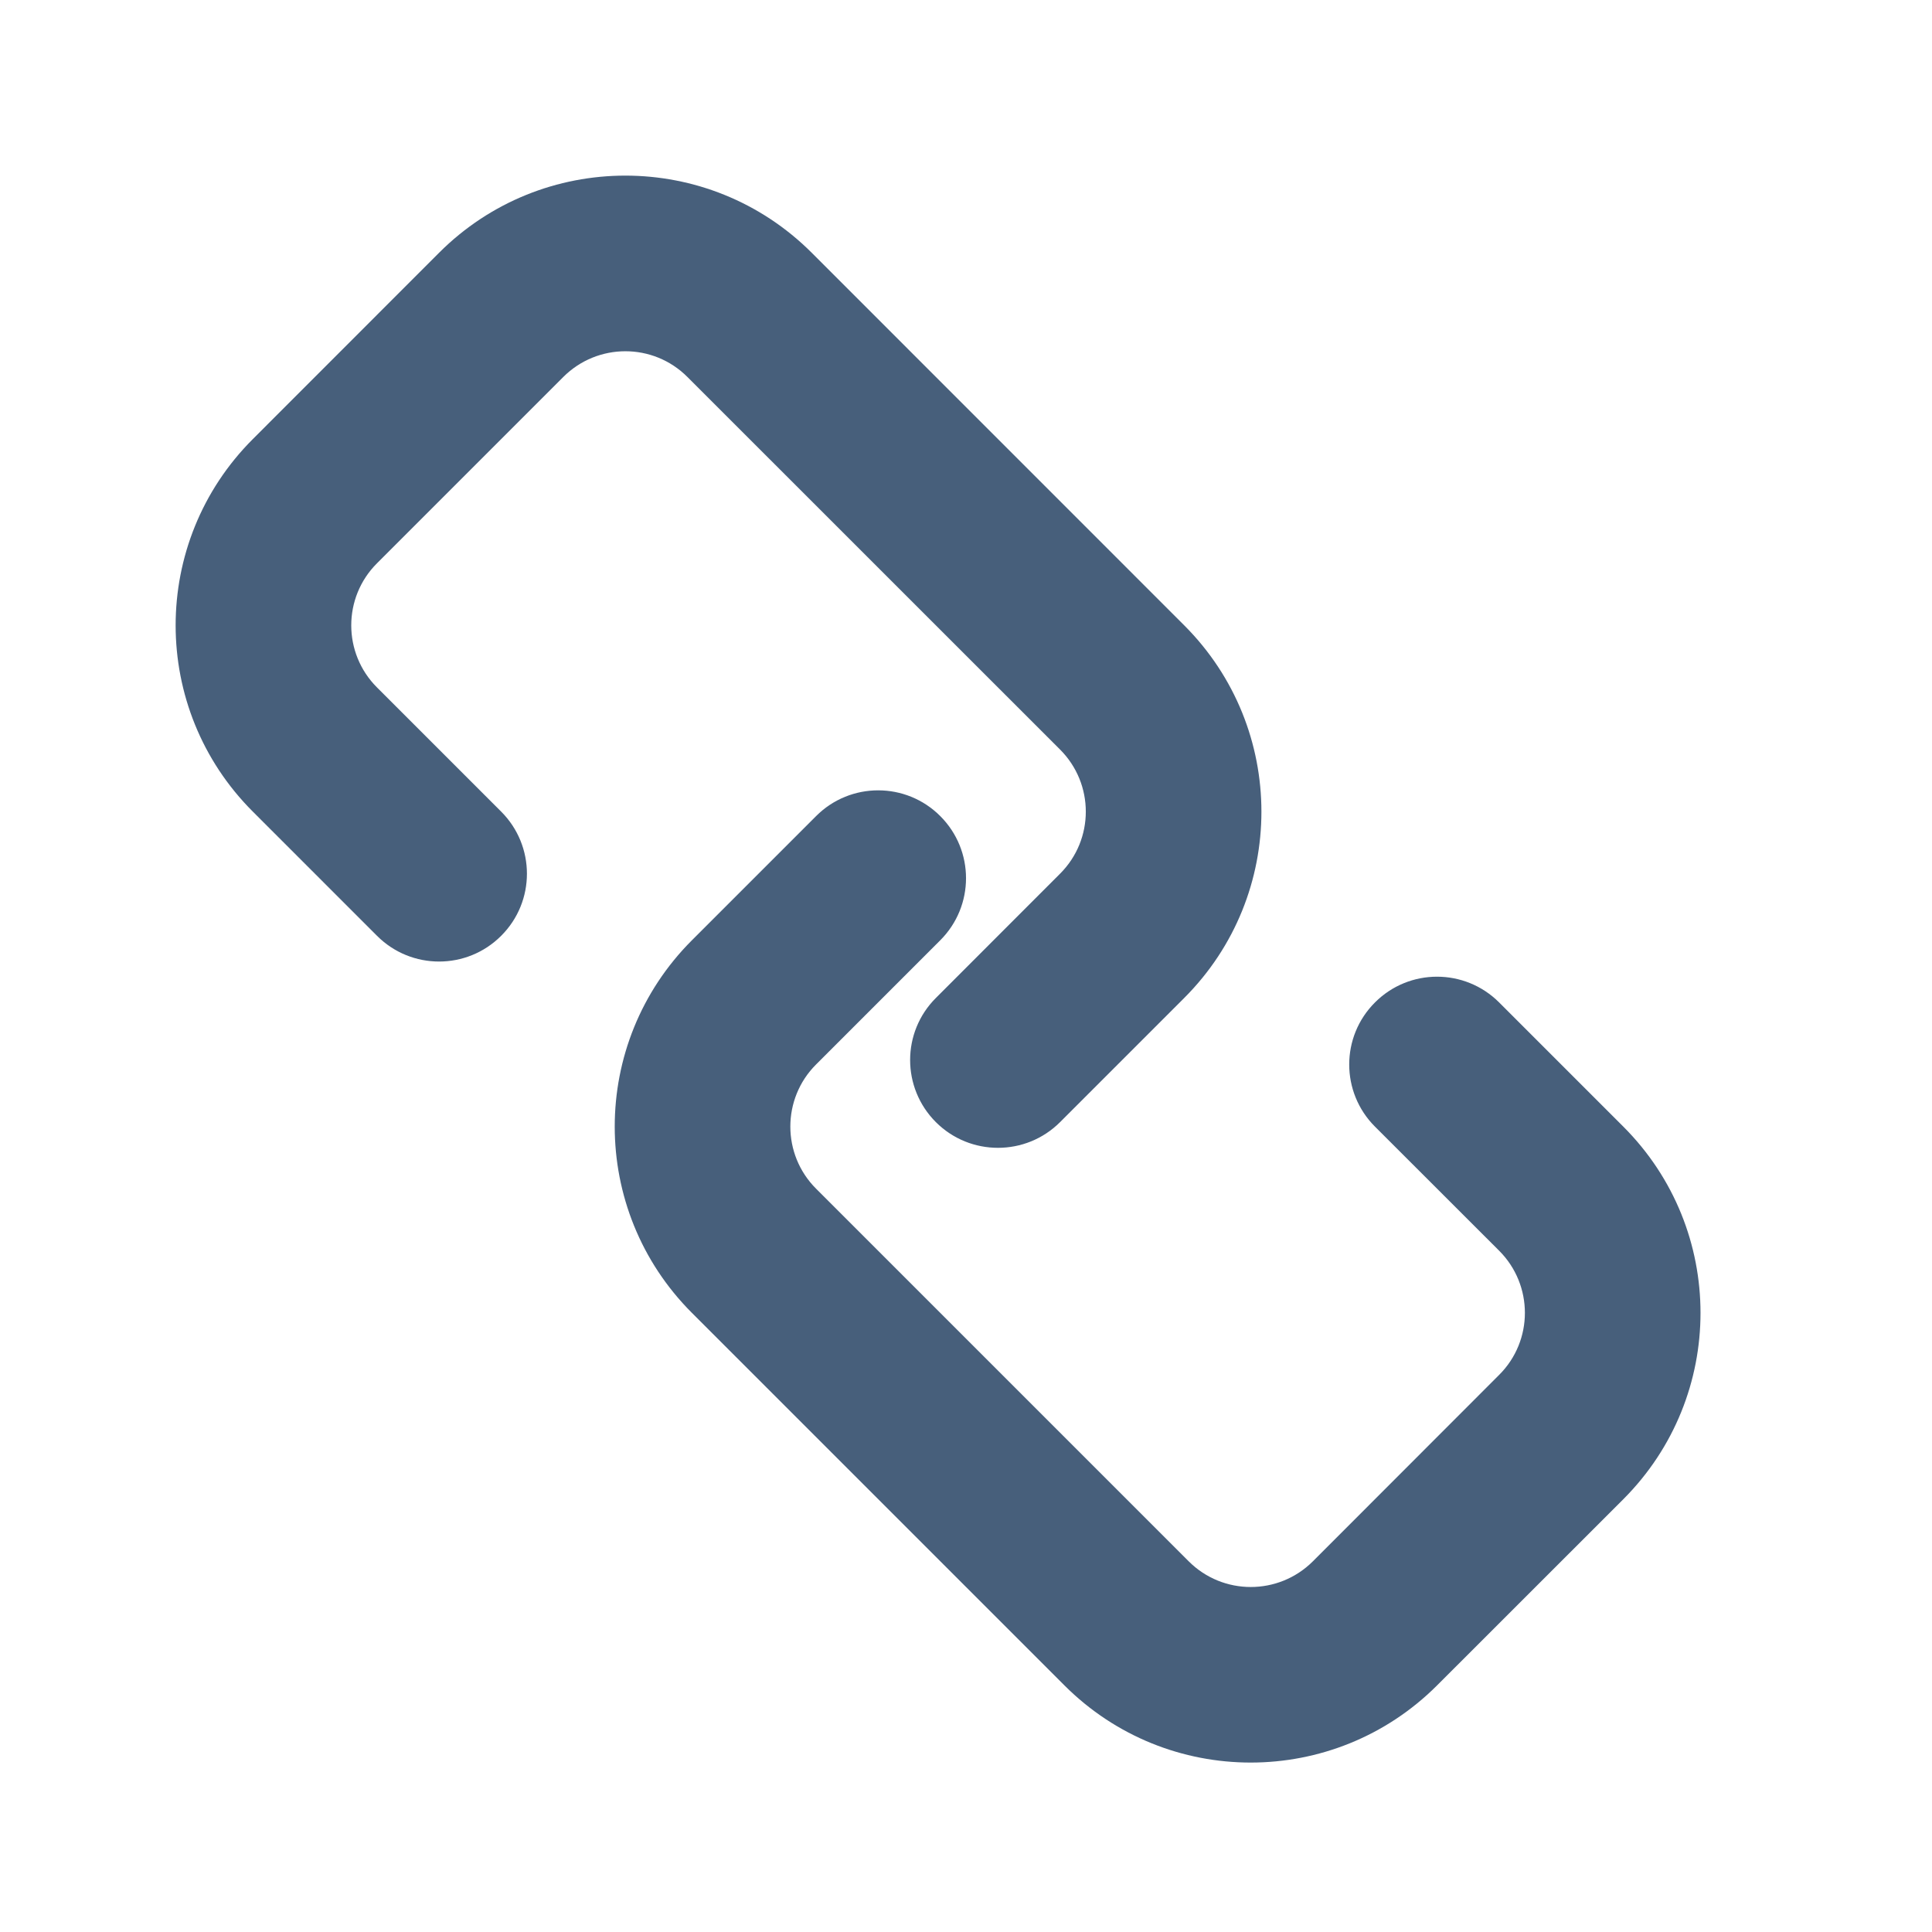 <?xml version="1.0" encoding="UTF-8"?>
<svg width="22px" height="22px" viewBox="0 0 22 22" version="1.1" xmlns="http://www.w3.org/2000/svg" xmlns:xlink="http://www.w3.org/1999/xlink">
    <!-- Generator: Sketch 52.5 (67469) - http://www.bohemiancoding.com/sketch -->
    <title> Icons / Basic / Link</title>
    <desc>Created with Sketch.</desc>
    <defs>
        <path d="M7.828,4.293 C7.438,3.902 6.805,3.902 6.414,4.293 L4.293,6.414 C3.902,6.804 3.902,7.438 4.293,7.828 L5.707,9.242 C6.098,9.633 6.098,10.266 5.707,10.656 C5.317,11.047 4.683,11.047 4.293,10.656 L2.879,9.242 C1.707,8.071 1.707,6.171 2.879,5 L5,2.878 C6.171,1.707 8.071,1.707 9.243,2.878 L13.485,7.121 C14.657,8.293 14.657,10.192 13.485,11.364 L12.071,12.778 C11.681,13.168 11.047,13.168 10.657,12.778 C10.266,12.387 10.266,11.754 10.657,11.364 L12.071,9.949 C12.462,9.559 12.462,8.926 12.071,8.535 L7.828,4.293 Z M10.707,9.293 C11.098,9.684 11.098,10.316 10.707,10.707 L9.293,12.121 C8.902,12.511 8.902,13.146 9.293,13.536 L13.536,17.779 C13.926,18.169 14.559,18.169 14.95,17.779 L17.071,15.656 C17.462,15.267 17.462,14.633 17.071,14.242 L15.657,12.829 C15.266,12.438 15.266,11.805 15.657,11.415 C16.047,11.024 16.68,11.024 17.071,11.415 L18.485,12.829 C19.657,14.001 19.657,15.899 18.485,17.072 L16.364,19.192 C15.192,20.363 13.293,20.364 12.121,19.192 L7.879,14.95 C6.707,13.778 6.707,11.879 7.879,10.707 L9.293,9.293 C9.683,8.902 10.317,8.902 10.707,9.293 Z" id="path-1"></path>
    </defs>
    <g id="-Icons-/-Basic-/-Link" stroke="none" stroke-width="1" fill="none" fill-rule="evenodd">
        <mask id="mask-2" fill="white">
            <use xlink:href="#path-1"></use>
        </mask>
        <use id="Combined-Shape" fill="#475F7B" xlink:href="#path-1"></use>
    </g>
</svg>